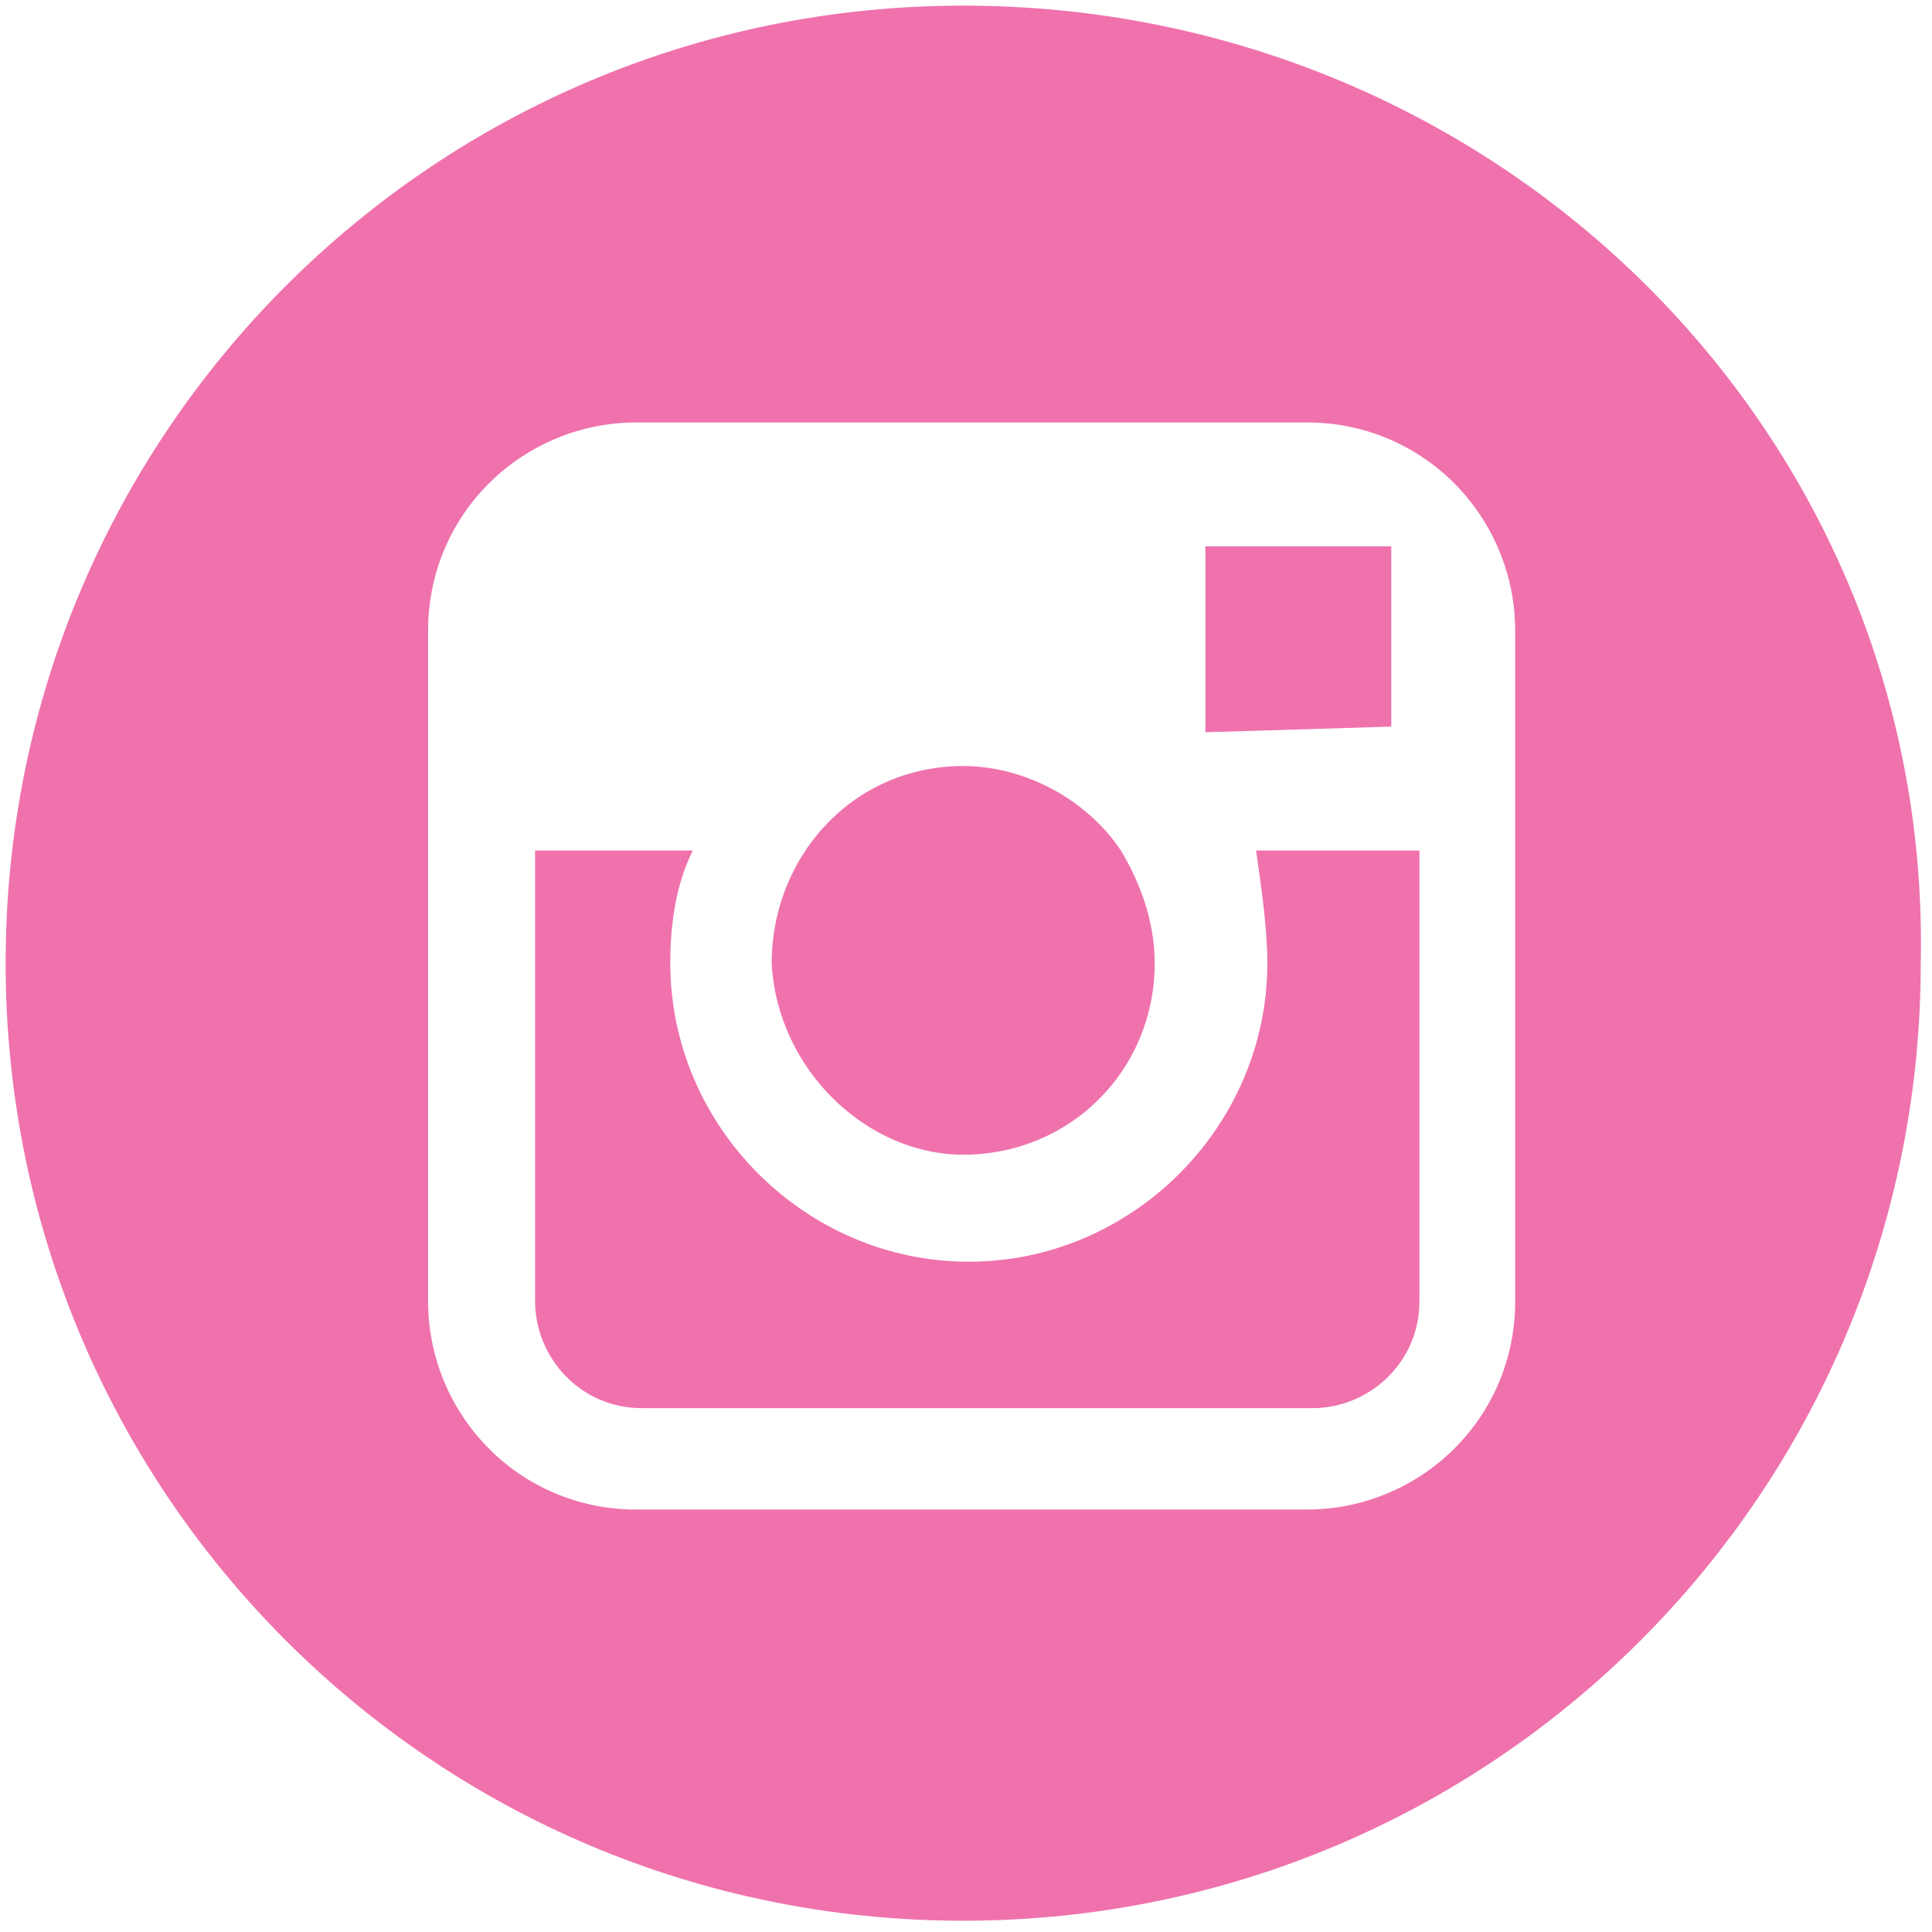 <?xml version="1.0" encoding="utf-8"?>
<!-- Generator: Adobe Illustrator 21.0.1, SVG Export Plug-In . SVG Version: 6.00 Build 0)  -->
<svg version="1.1" id="Capa_1" xmlns="http://www.w3.org/2000/svg" xmlns:xlink="http://www.w3.org/1999/xlink" x="0px" y="0px"
	 viewBox="0 0 34.3 34.3" style="enable-background:new 0 0 34.3 34.3;" xml:space="preserve">
<style type="text/css">
	.st0{fill:#ef72ad;}
</style>
<g>
	<path class="st0" d="M17.1,20.5c1.9,0,3.4-1.5,3.4-3.4c0-0.8-0.3-1.5-0.6-2c-0.6-0.9-1.7-1.5-2.8-1.5c-1.2,0-2.2,0.6-2.8,1.5
		c-0.4,0.6-0.6,1.3-0.6,2C13.8,19,15.4,20.5,17.1,20.5z"/>
	<polygon class="st0" points="24.7,10.1 24.7,9.7 24.2,9.7 21.4,9.7 21.4,13 24.7,12.9 	"/>
	<path class="st0" d="M17.1,0.1c-9.4,0-17,7.6-17,17c0,9.4,7.6,17,17,17c9.4,0,17-7.6,17-17C34.3,7.7,26.6,0.1,17.1,0.1z M26.9,15.1
		v8c0,2.1-1.7,3.7-3.7,3.7H11.3c-2.1,0-3.7-1.7-3.7-3.7v-8v-3.9c0-2.1,1.7-3.7,3.7-3.7h11.9c2.1,0,3.7,1.7,3.7,3.7L26.9,15.1z"/>
	<path class="st0" d="M22.5,17.1c0,2.9-2.4,5.3-5.3,5.3s-5.3-2.4-5.3-5.3c0-0.7,0.1-1.4,0.4-2H9.5v8c0,1,0.8,1.9,1.9,1.9h11.9
		c1,0,1.9-0.8,1.9-1.9v-8h-2.9C22.4,15.8,22.5,16.5,22.5,17.1z"/>
</g>
</svg>
